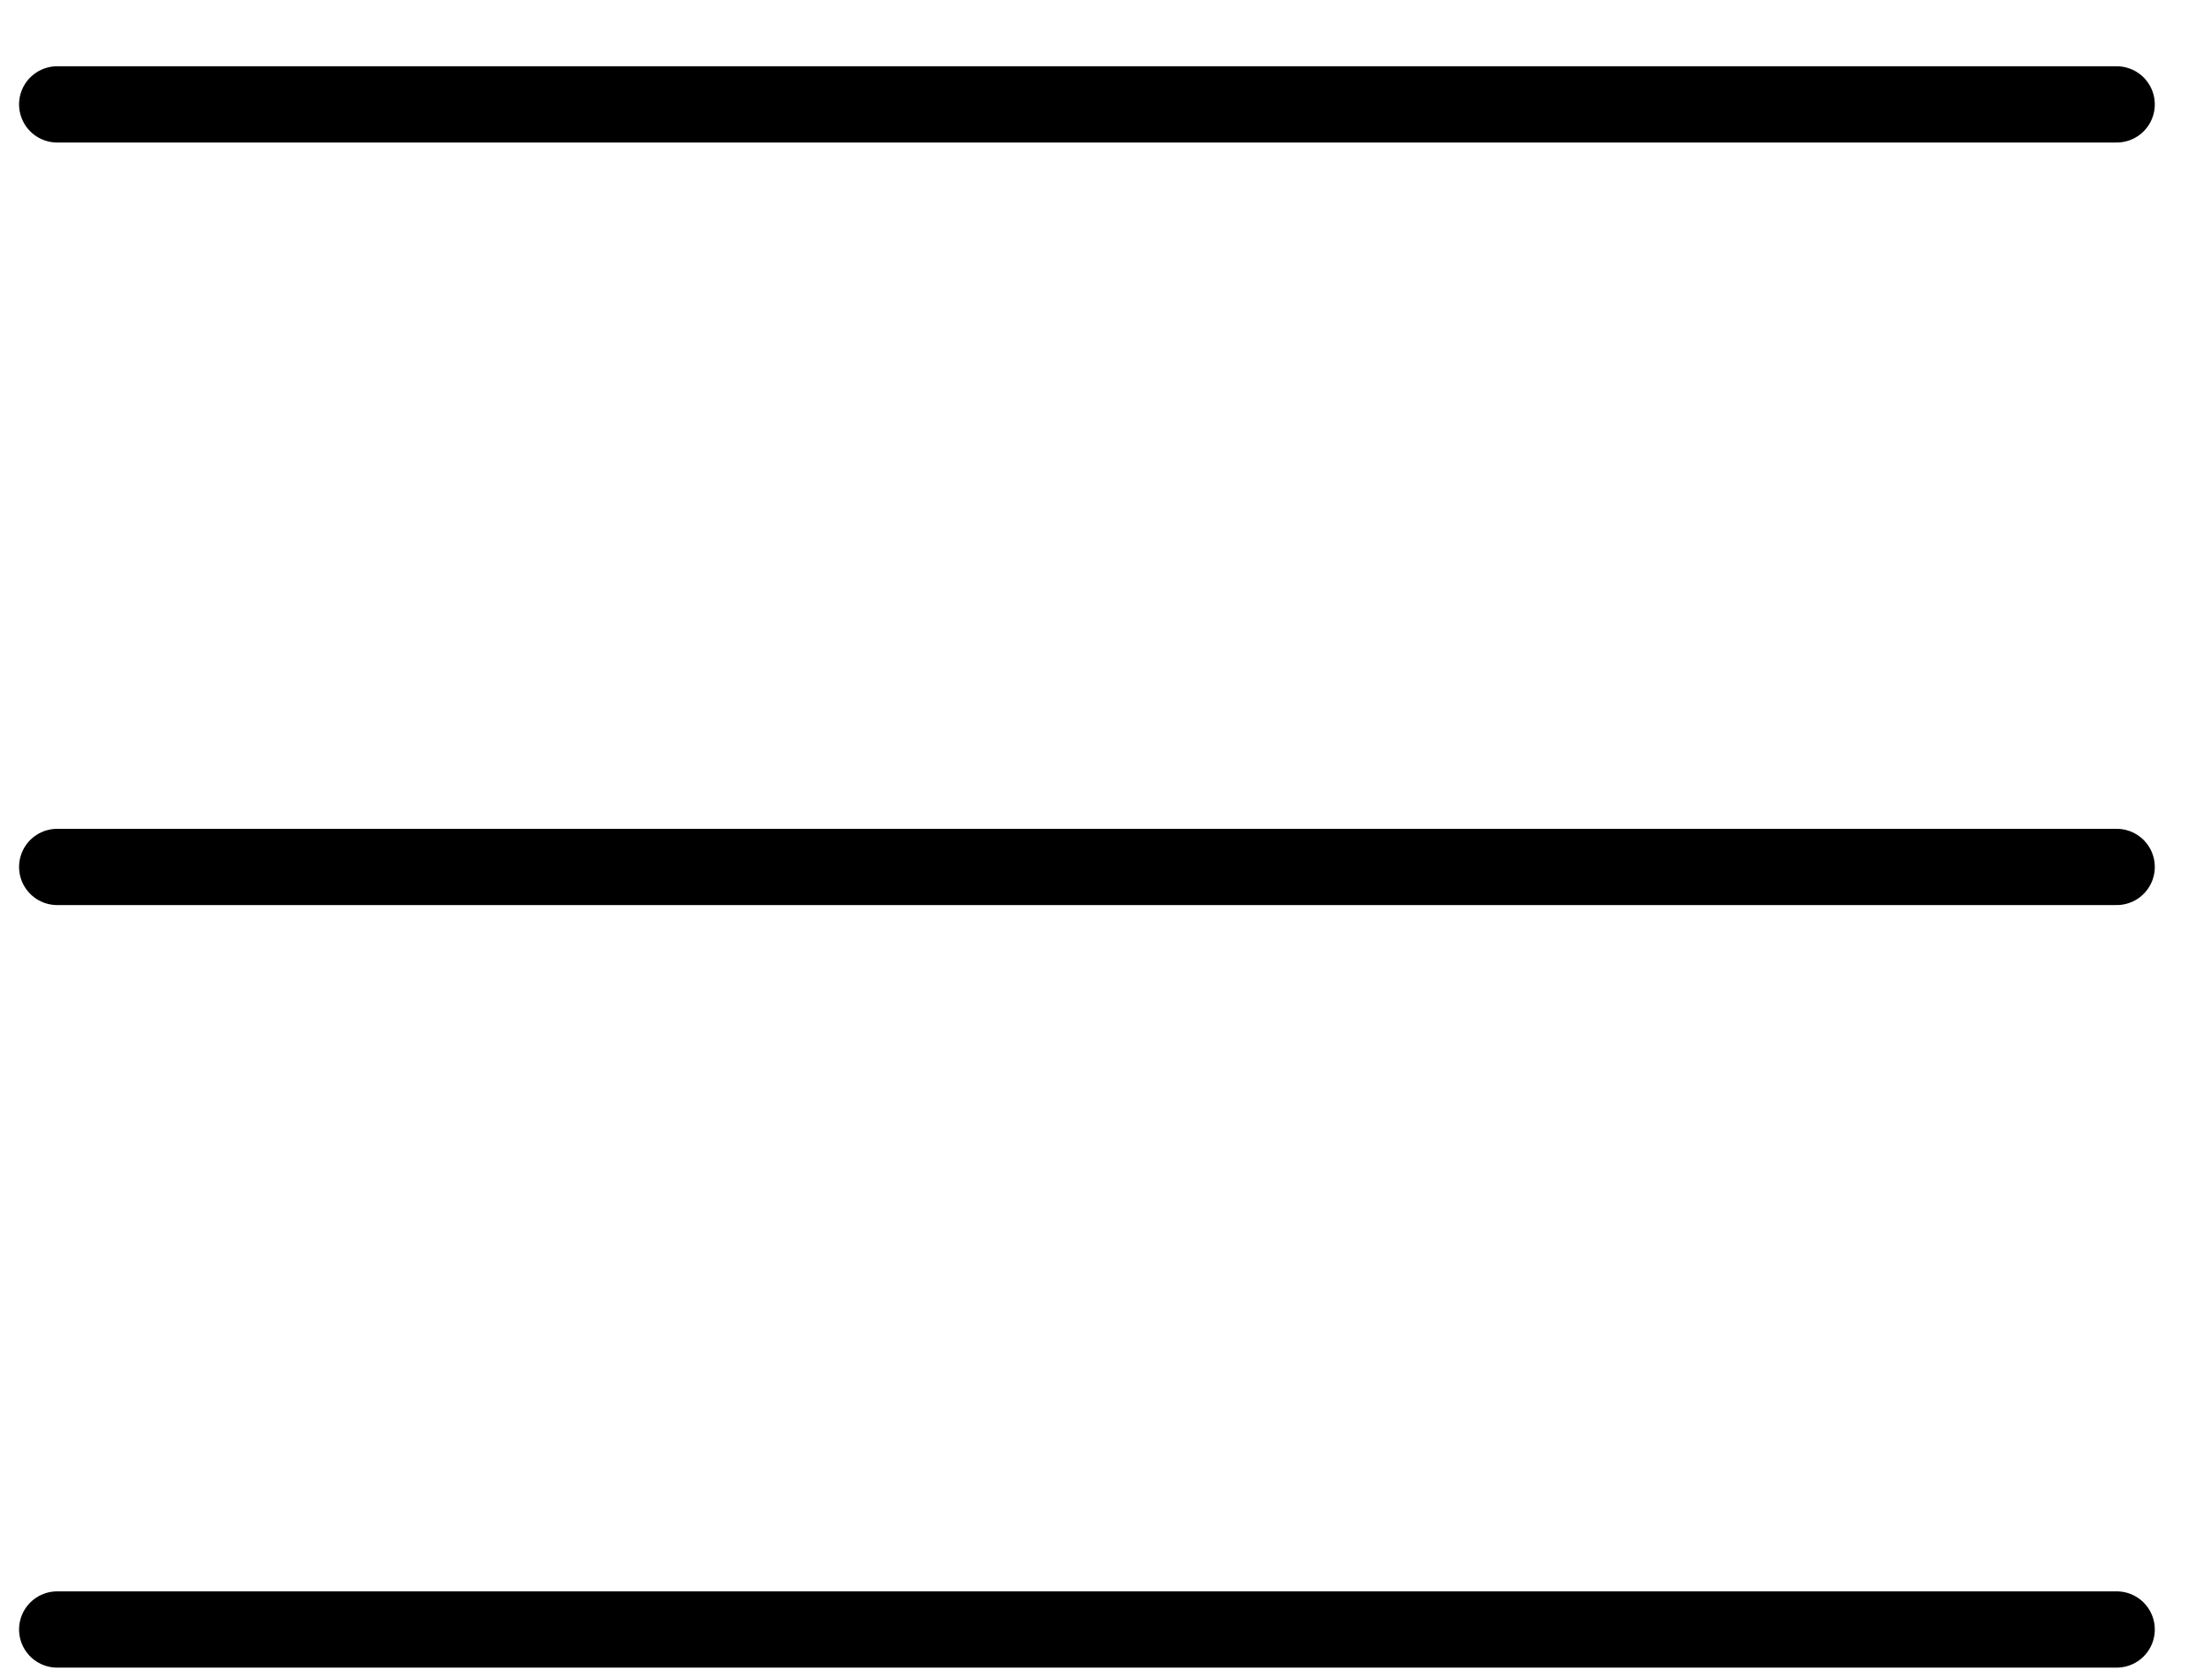 <svg width="29" height="22" viewBox="0 0 29 22" fill="none" xmlns="http://www.w3.org/2000/svg">
<path d="M0.75 1.369H27.75" stroke="black" stroke-linecap="round"/>
<path d="M0.75 11.369H27.75" stroke="black" stroke-linecap="round"/>
<path d="M0.75 21.369H27.75" stroke="black" stroke-linecap="round"/>
</svg>
